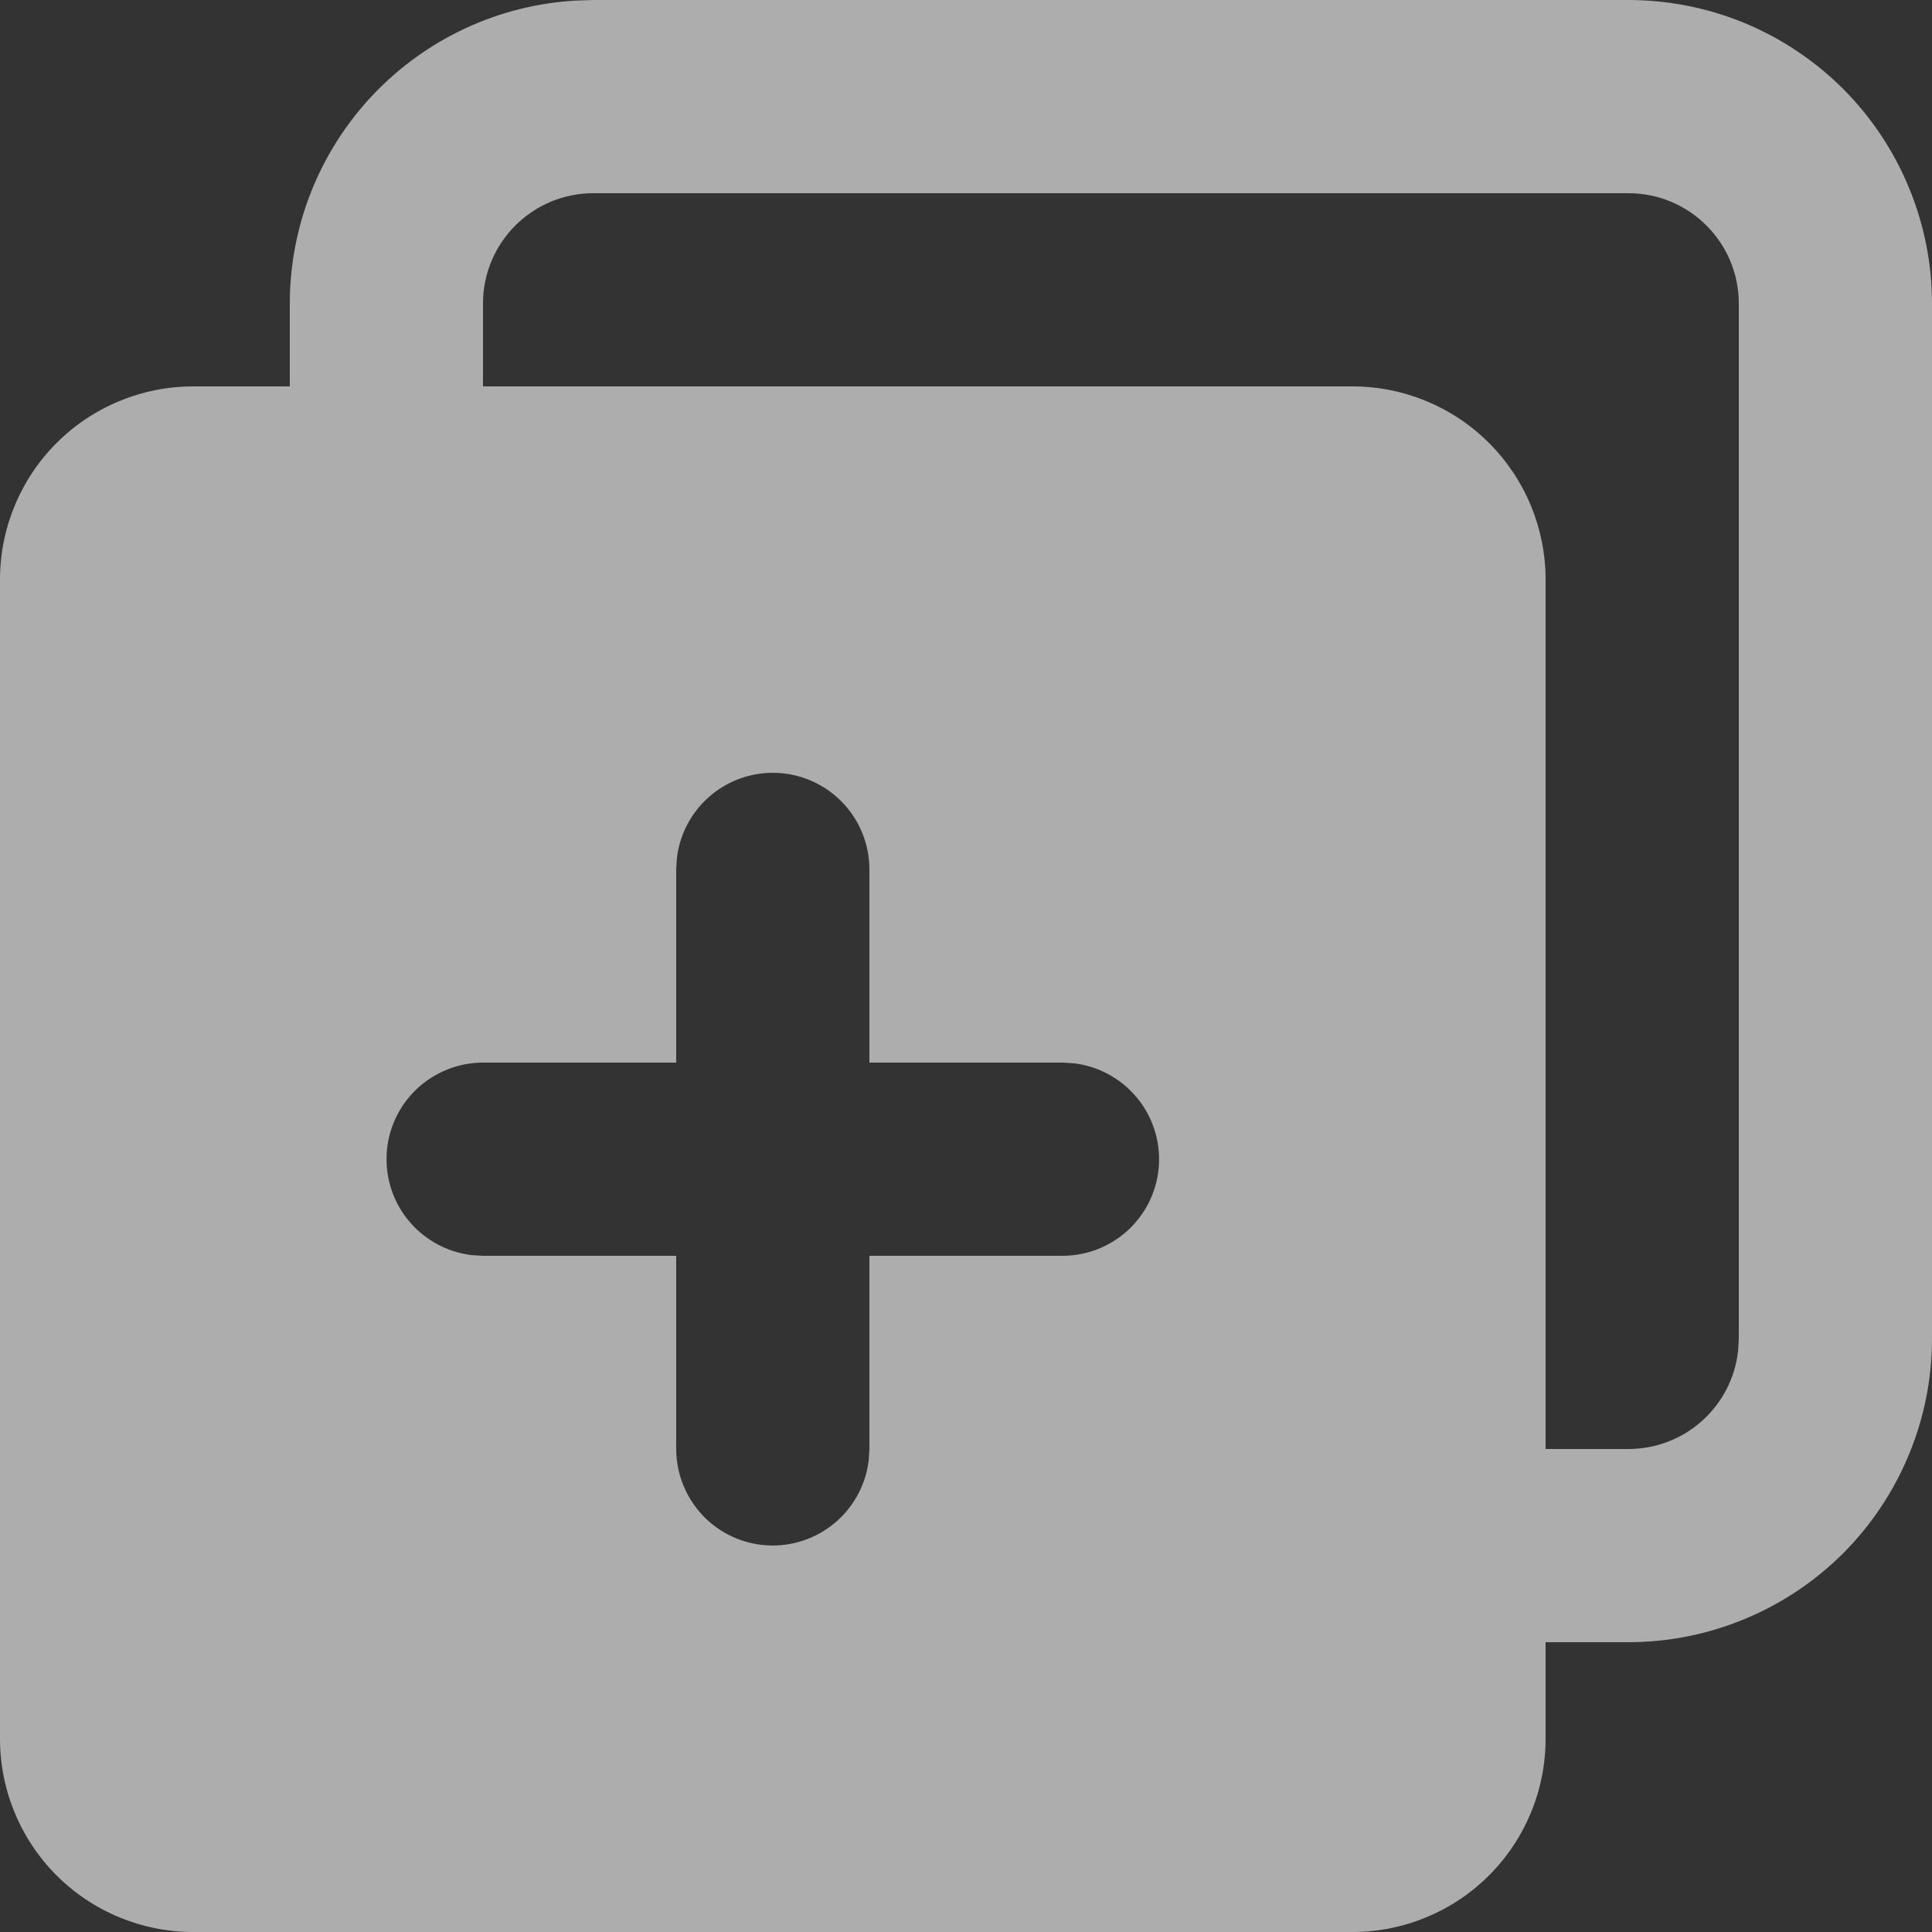 <svg width="14" height="14" viewBox="0 0 14 14" fill="none" xmlns="http://www.w3.org/2000/svg">
<rect x="0" y="0" width="14" height="14" fill="#333333" stroke="none"/>
<path d="M11.8 0C12.089 -2.1545e-09 12.375 0.057 12.642 0.167C12.909 0.278 13.151 0.44 13.356 0.644C13.56 0.849 13.722 1.091 13.832 1.358C13.943 1.625 14 1.911 14 2.2V9.7C14 9.989 13.943 10.275 13.832 10.542C13.722 10.809 13.56 11.051 13.356 11.256C13.151 11.46 12.909 11.622 12.642 11.732C12.375 11.843 12.089 11.9 11.8 11.9H11.2V12.6C11.2 12.784 11.164 12.966 11.093 13.136C11.023 13.306 10.92 13.46 10.79 13.59C10.66 13.72 10.506 13.823 10.336 13.893C10.166 13.964 9.984 14 9.8 14H1.4C1.216 14 1.034 13.964 0.864 13.893C0.694 13.823 0.54 13.72 0.41 13.59C0.28 13.46 0.177 13.306 0.107 13.136C0.036 12.966 -2.1545e-09 12.784 0 12.6V4.2C0 4.016 0.036 3.834 0.107 3.664C0.177 3.494 0.28 3.34 0.41 3.21C0.54 3.08 0.694 2.977 0.864 2.907C1.034 2.836 1.216 2.8 1.4 2.8H2.1V2.2C2.1 1.638 2.315 1.098 2.701 0.689C3.087 0.281 3.614 0.035 4.176 0.004L4.3 0H11.8ZM5.6 5.6C5.429 5.6 5.263 5.663 5.135 5.777C5.007 5.891 4.925 6.048 4.905 6.218L4.9 6.3V7.7H3.5C3.322 7.7 3.15 7.769 3.02 7.891C2.891 8.013 2.812 8.181 2.802 8.359C2.792 8.537 2.849 8.712 2.964 8.849C3.079 8.986 3.241 9.074 3.418 9.095L3.5 9.1H4.9V10.5C4.9 10.678 4.969 10.85 5.091 10.98C5.213 11.11 5.381 11.188 5.559 11.198C5.737 11.209 5.912 11.15 6.049 11.036C6.186 10.921 6.274 10.759 6.295 10.582L6.3 10.5V9.1H7.7C7.878 9.1 8.05 9.031 8.18 8.909C8.309 8.787 8.388 8.619 8.398 8.441C8.408 8.263 8.351 8.088 8.236 7.951C8.121 7.814 7.959 7.726 7.782 7.705L7.7 7.7H6.3V6.3C6.3 6.114 6.226 5.936 6.095 5.805C5.964 5.674 5.786 5.6 5.6 5.6ZM11.8 1.4H4.3C3.858 1.4 3.5 1.758 3.5 2.2V2.8H9.8C10.171 2.8 10.527 2.947 10.79 3.21C11.053 3.473 11.2 3.829 11.2 4.2V10.5H11.8C12.213 10.5 12.552 10.188 12.595 9.787L12.6 9.7V2.2C12.6 1.758 12.242 1.4 11.8 1.4Z" fill="white" fill-opacity="0.6"/>
</svg>
